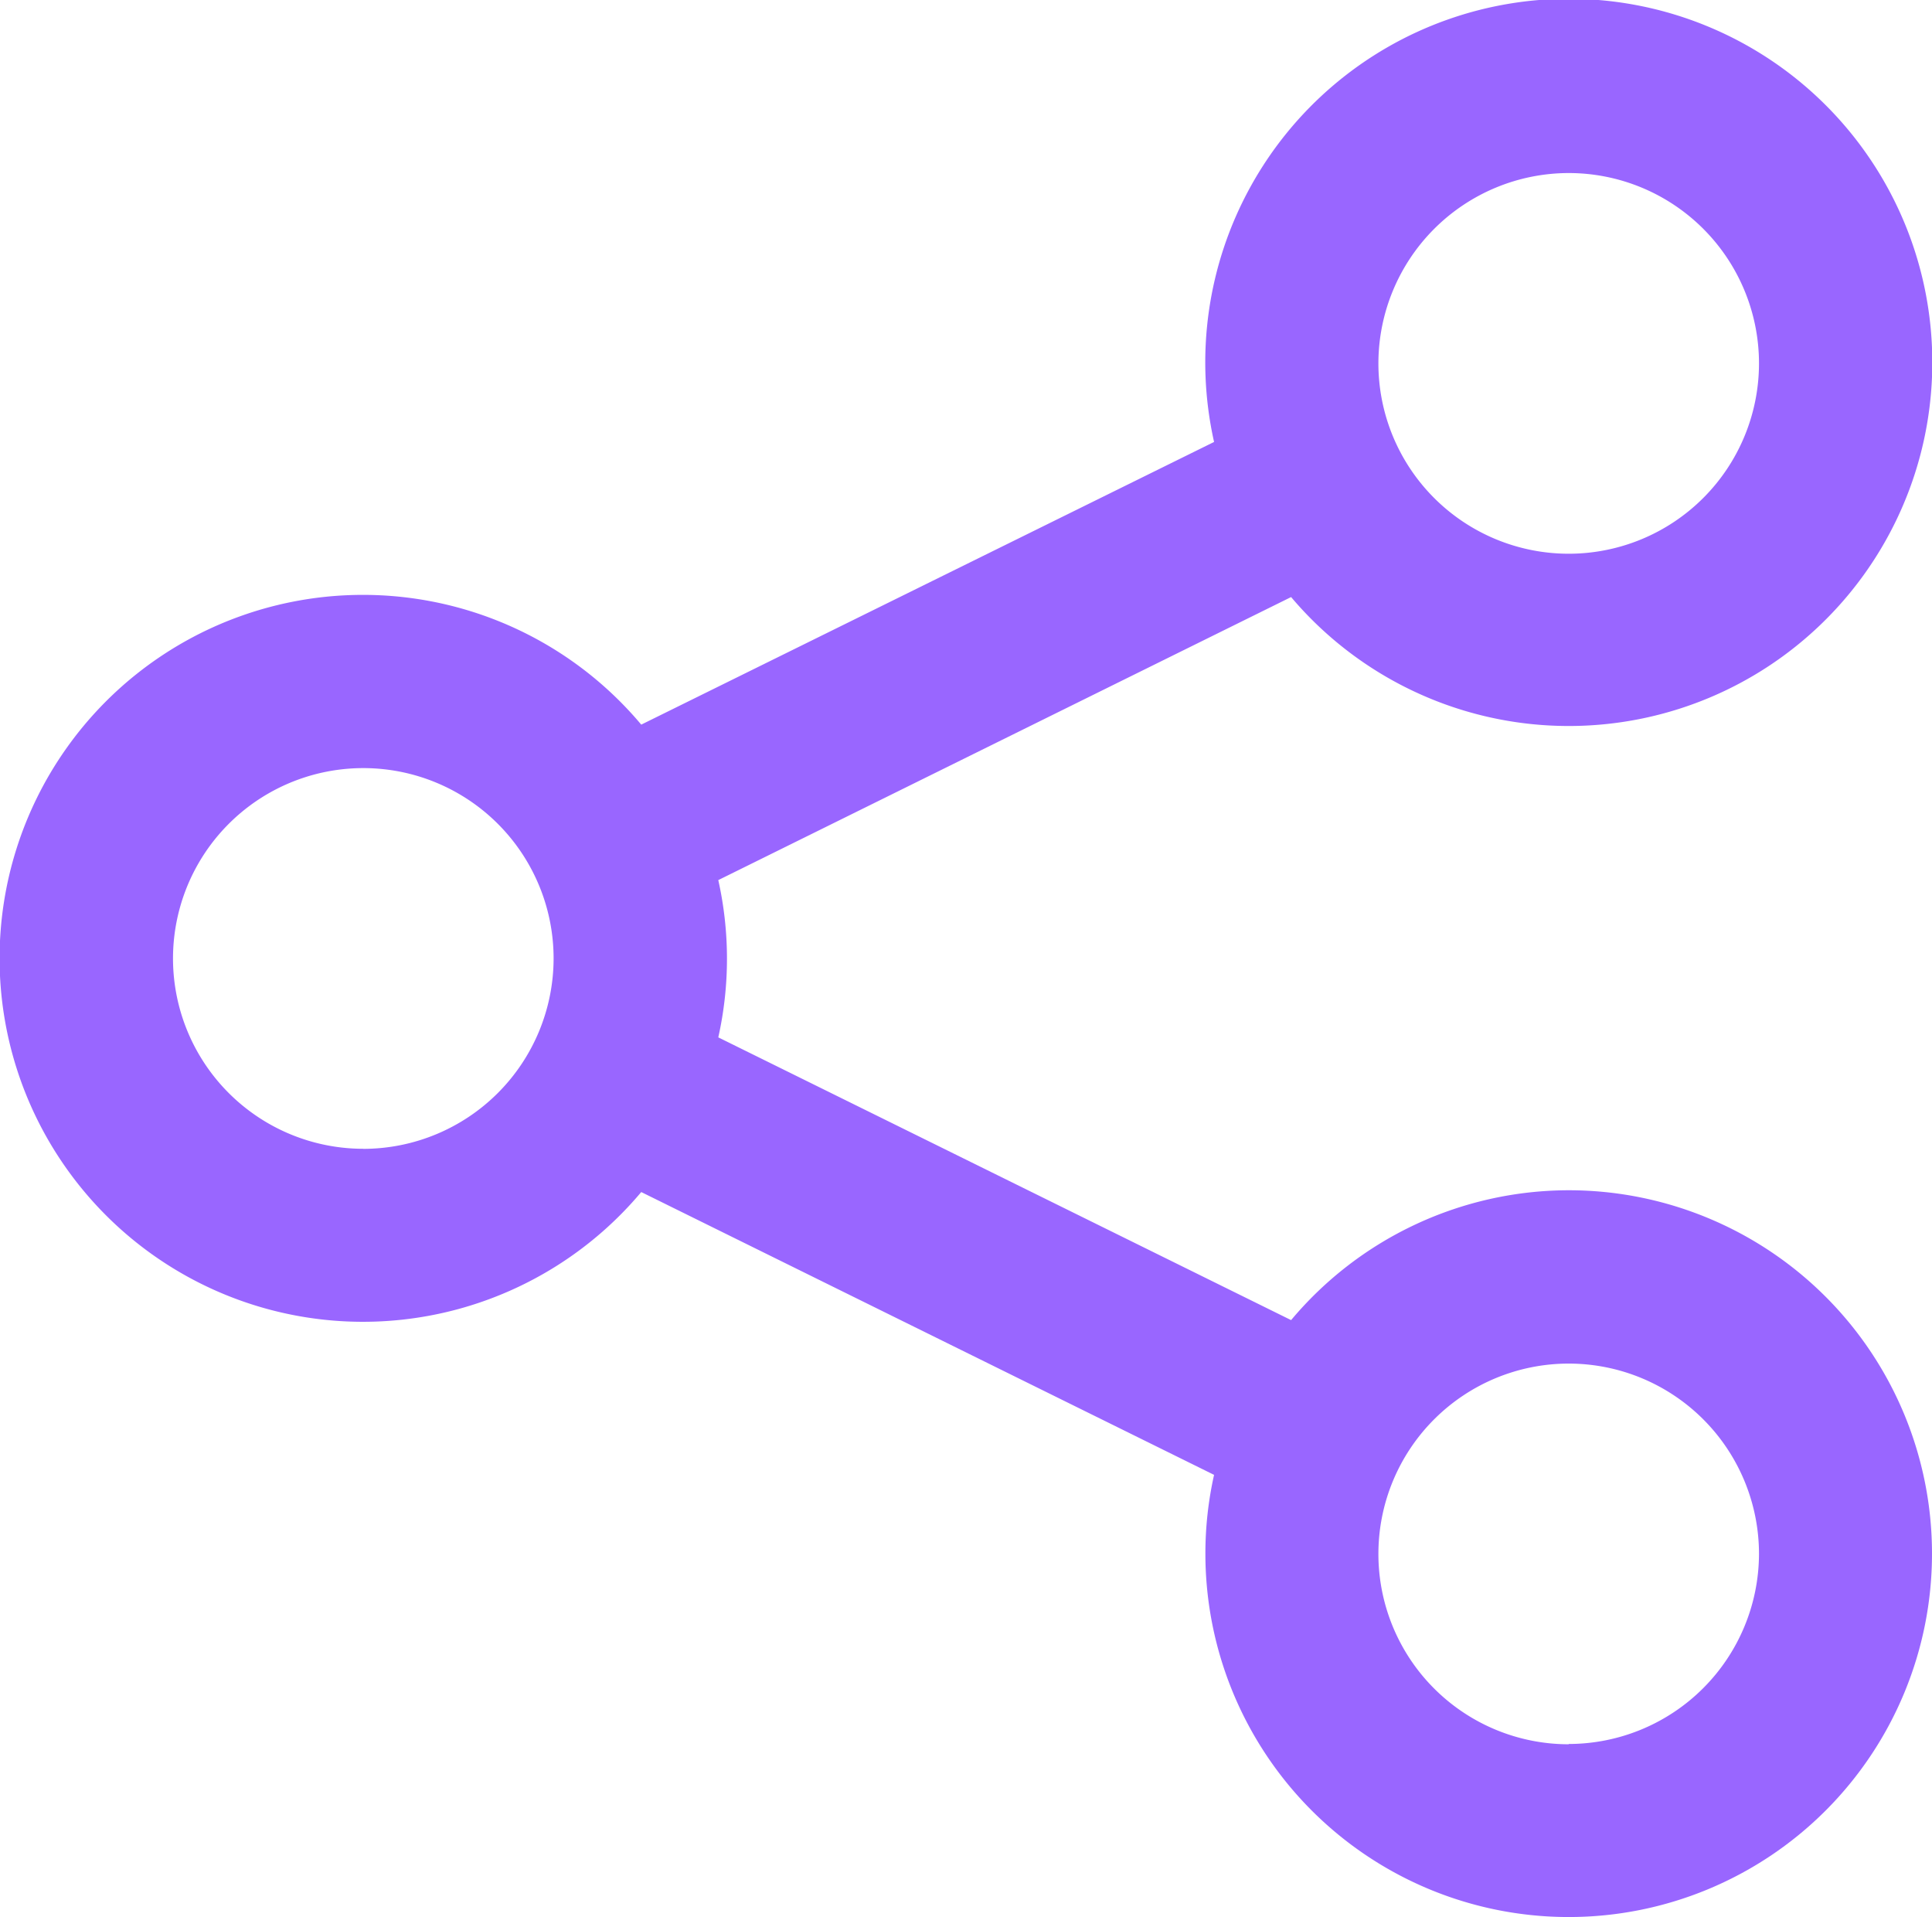 <svg xmlns="http://www.w3.org/2000/svg" viewBox="0 0 269.35 267.2"><defs><style>.cls-1{fill:#96f;}</style></defs><title>icon-share</title><g id="Capa_2" data-name="Capa 2"><g id="Capa_1-2" data-name="Capa 1"><path class="cls-1" d="M218.7,165.9A50.57,50.57,0,0,0,180,184l-79.86-39.41a50.24,50.24,0,0,0,0-21.92L180,83.22A50.68,50.68,0,1,0,169.26,61.6L89.4,101a50.66,50.66,0,1,0,0,65.15l79.86,39.42a50.09,50.09,0,0,0-1.21,11A50.65,50.65,0,1,0,218.7,165.9Zm0-141.78a26.53,26.53,0,1,1-26.53,26.53A26.56,26.56,0,0,1,218.7,24.12Zm-168,136A26.53,26.53,0,1,1,77.18,133.6,26.56,26.56,0,0,1,50.65,160.13Zm168,83a26.53,26.53,0,1,1,26.53-26.53A26.56,26.56,0,0,1,218.7,243.08Z"/></g></g></svg>